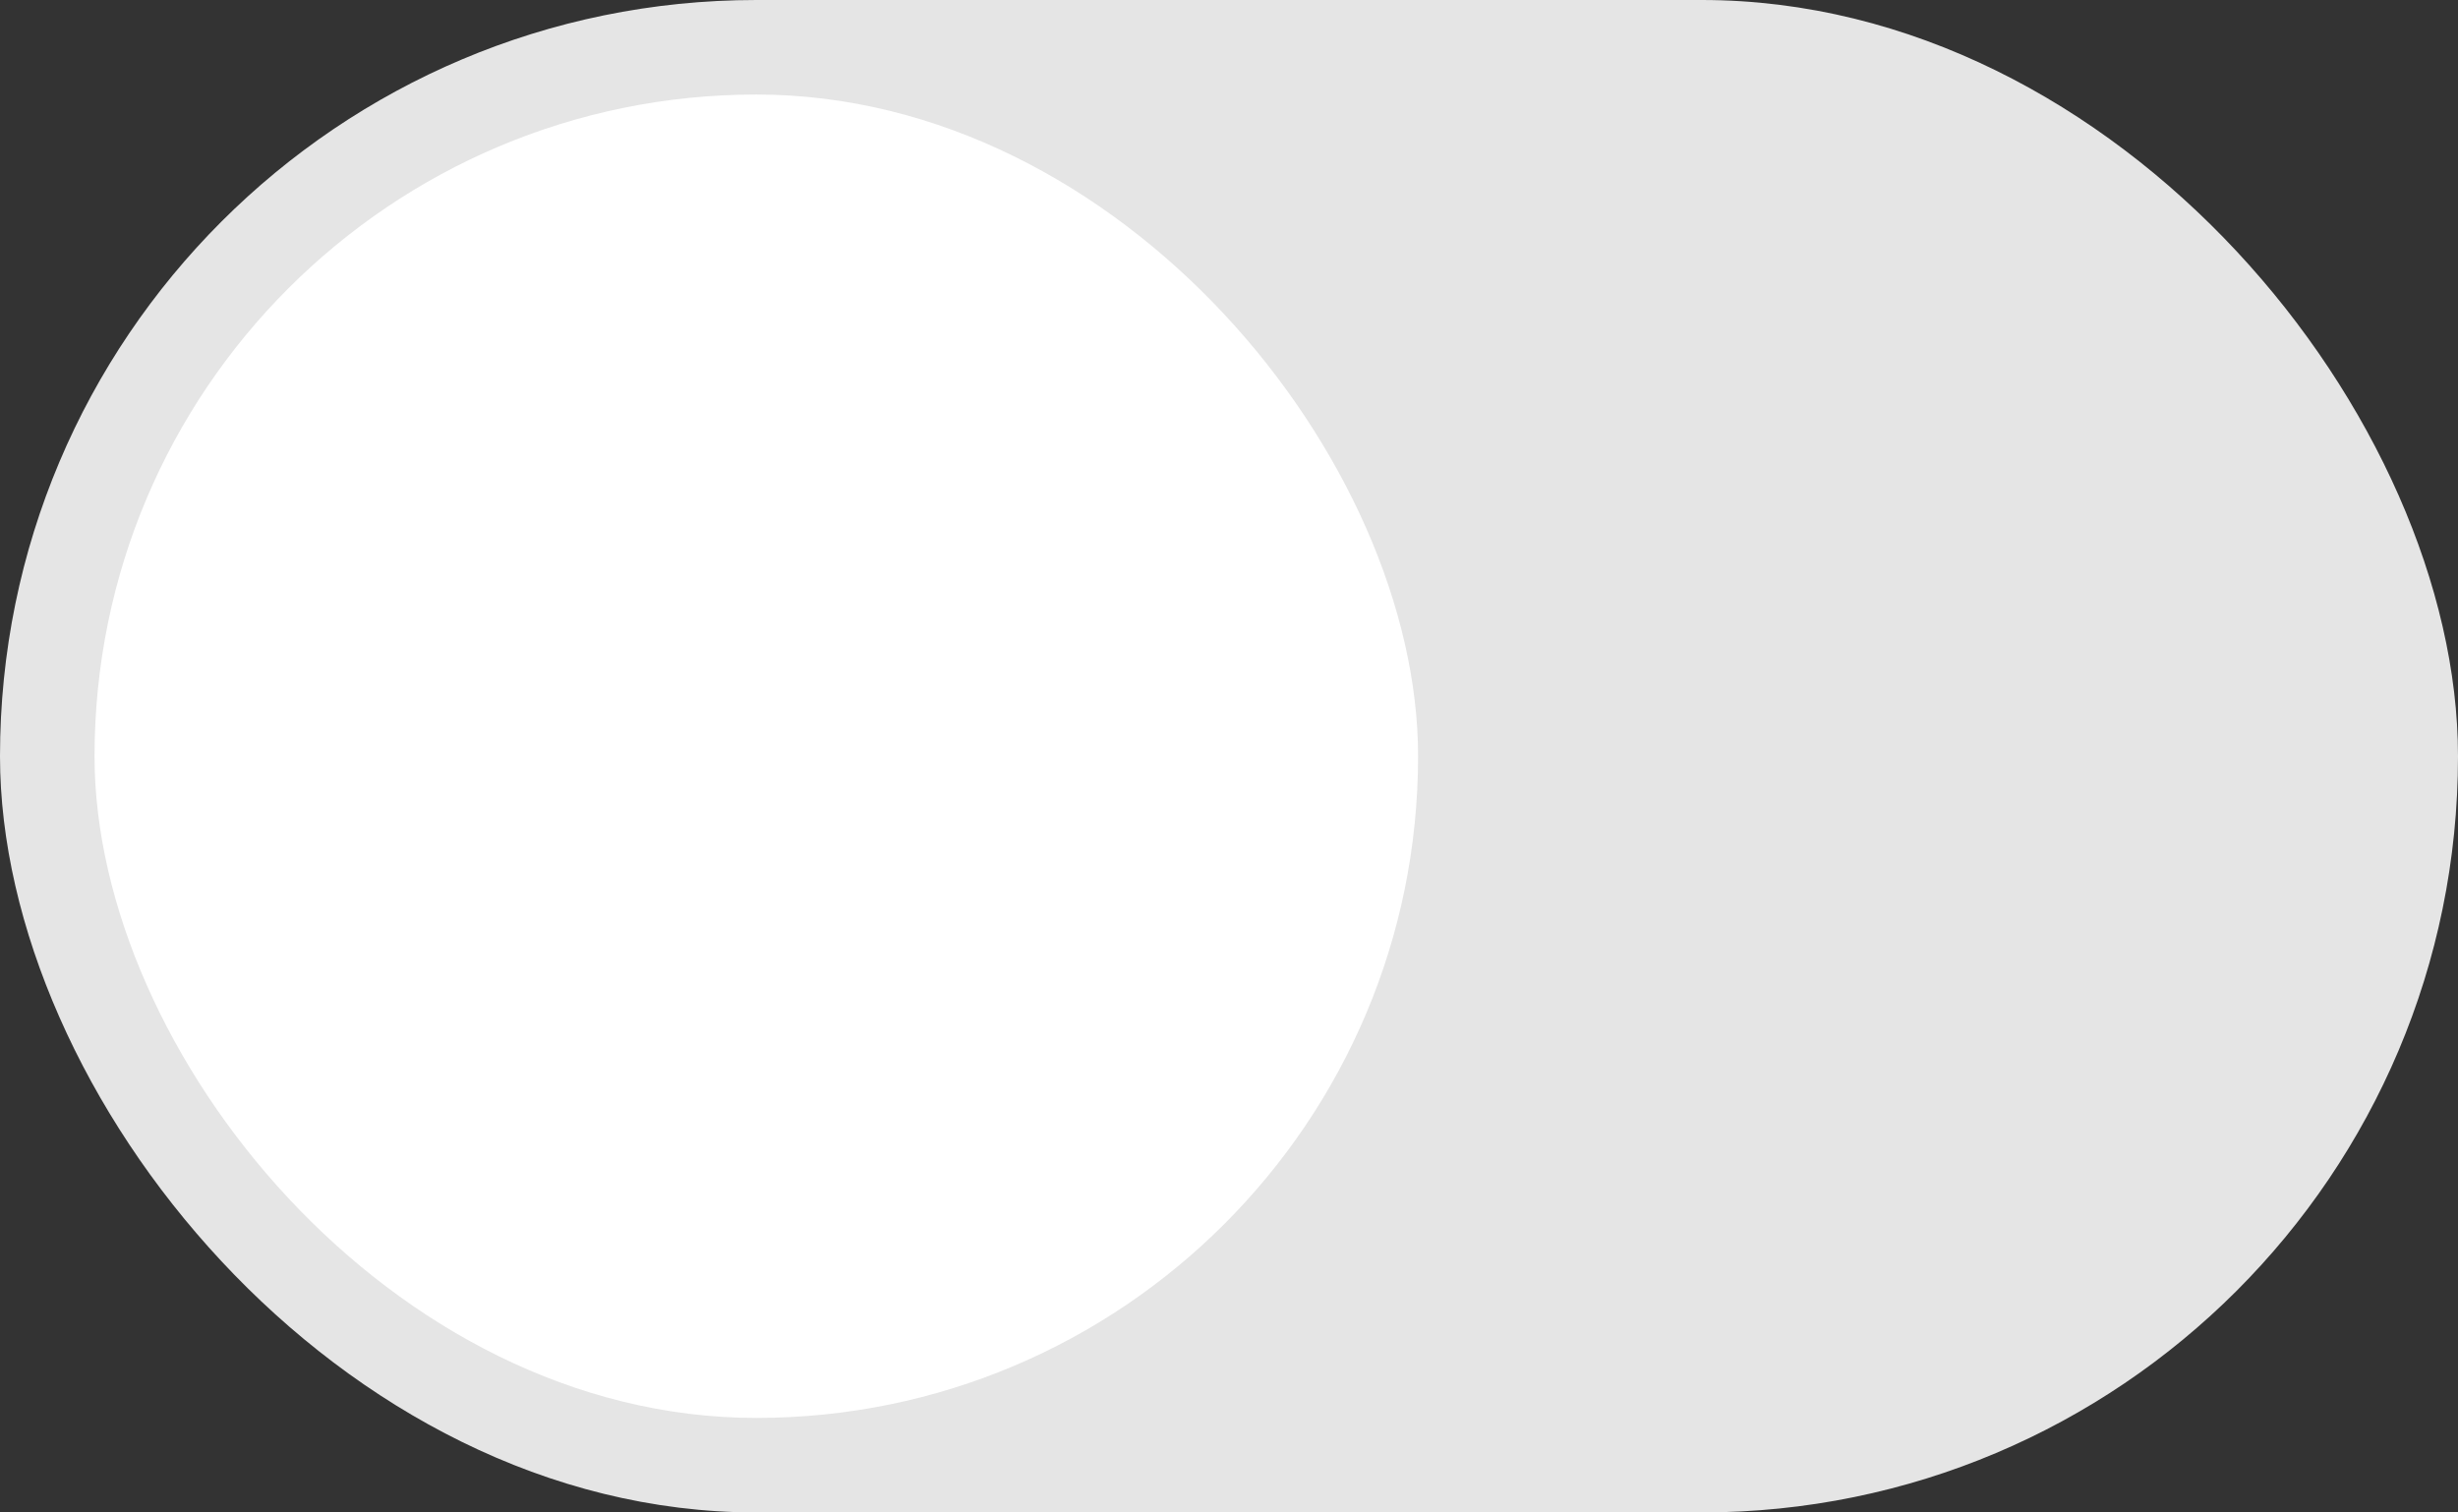 <svg width="52" height="32" viewBox="0 0 52 32" fill="none" xmlns="http://www.w3.org/2000/svg">
<rect x="0" y="0" width="52" height="32" fill="#333333" stroke="none"/>
<rect width="52" height="32" rx="16" fill="#E5E5E5"/>
<rect x="2" y="2" width="28" height="28" rx="14" fill="white"/>
</svg>
